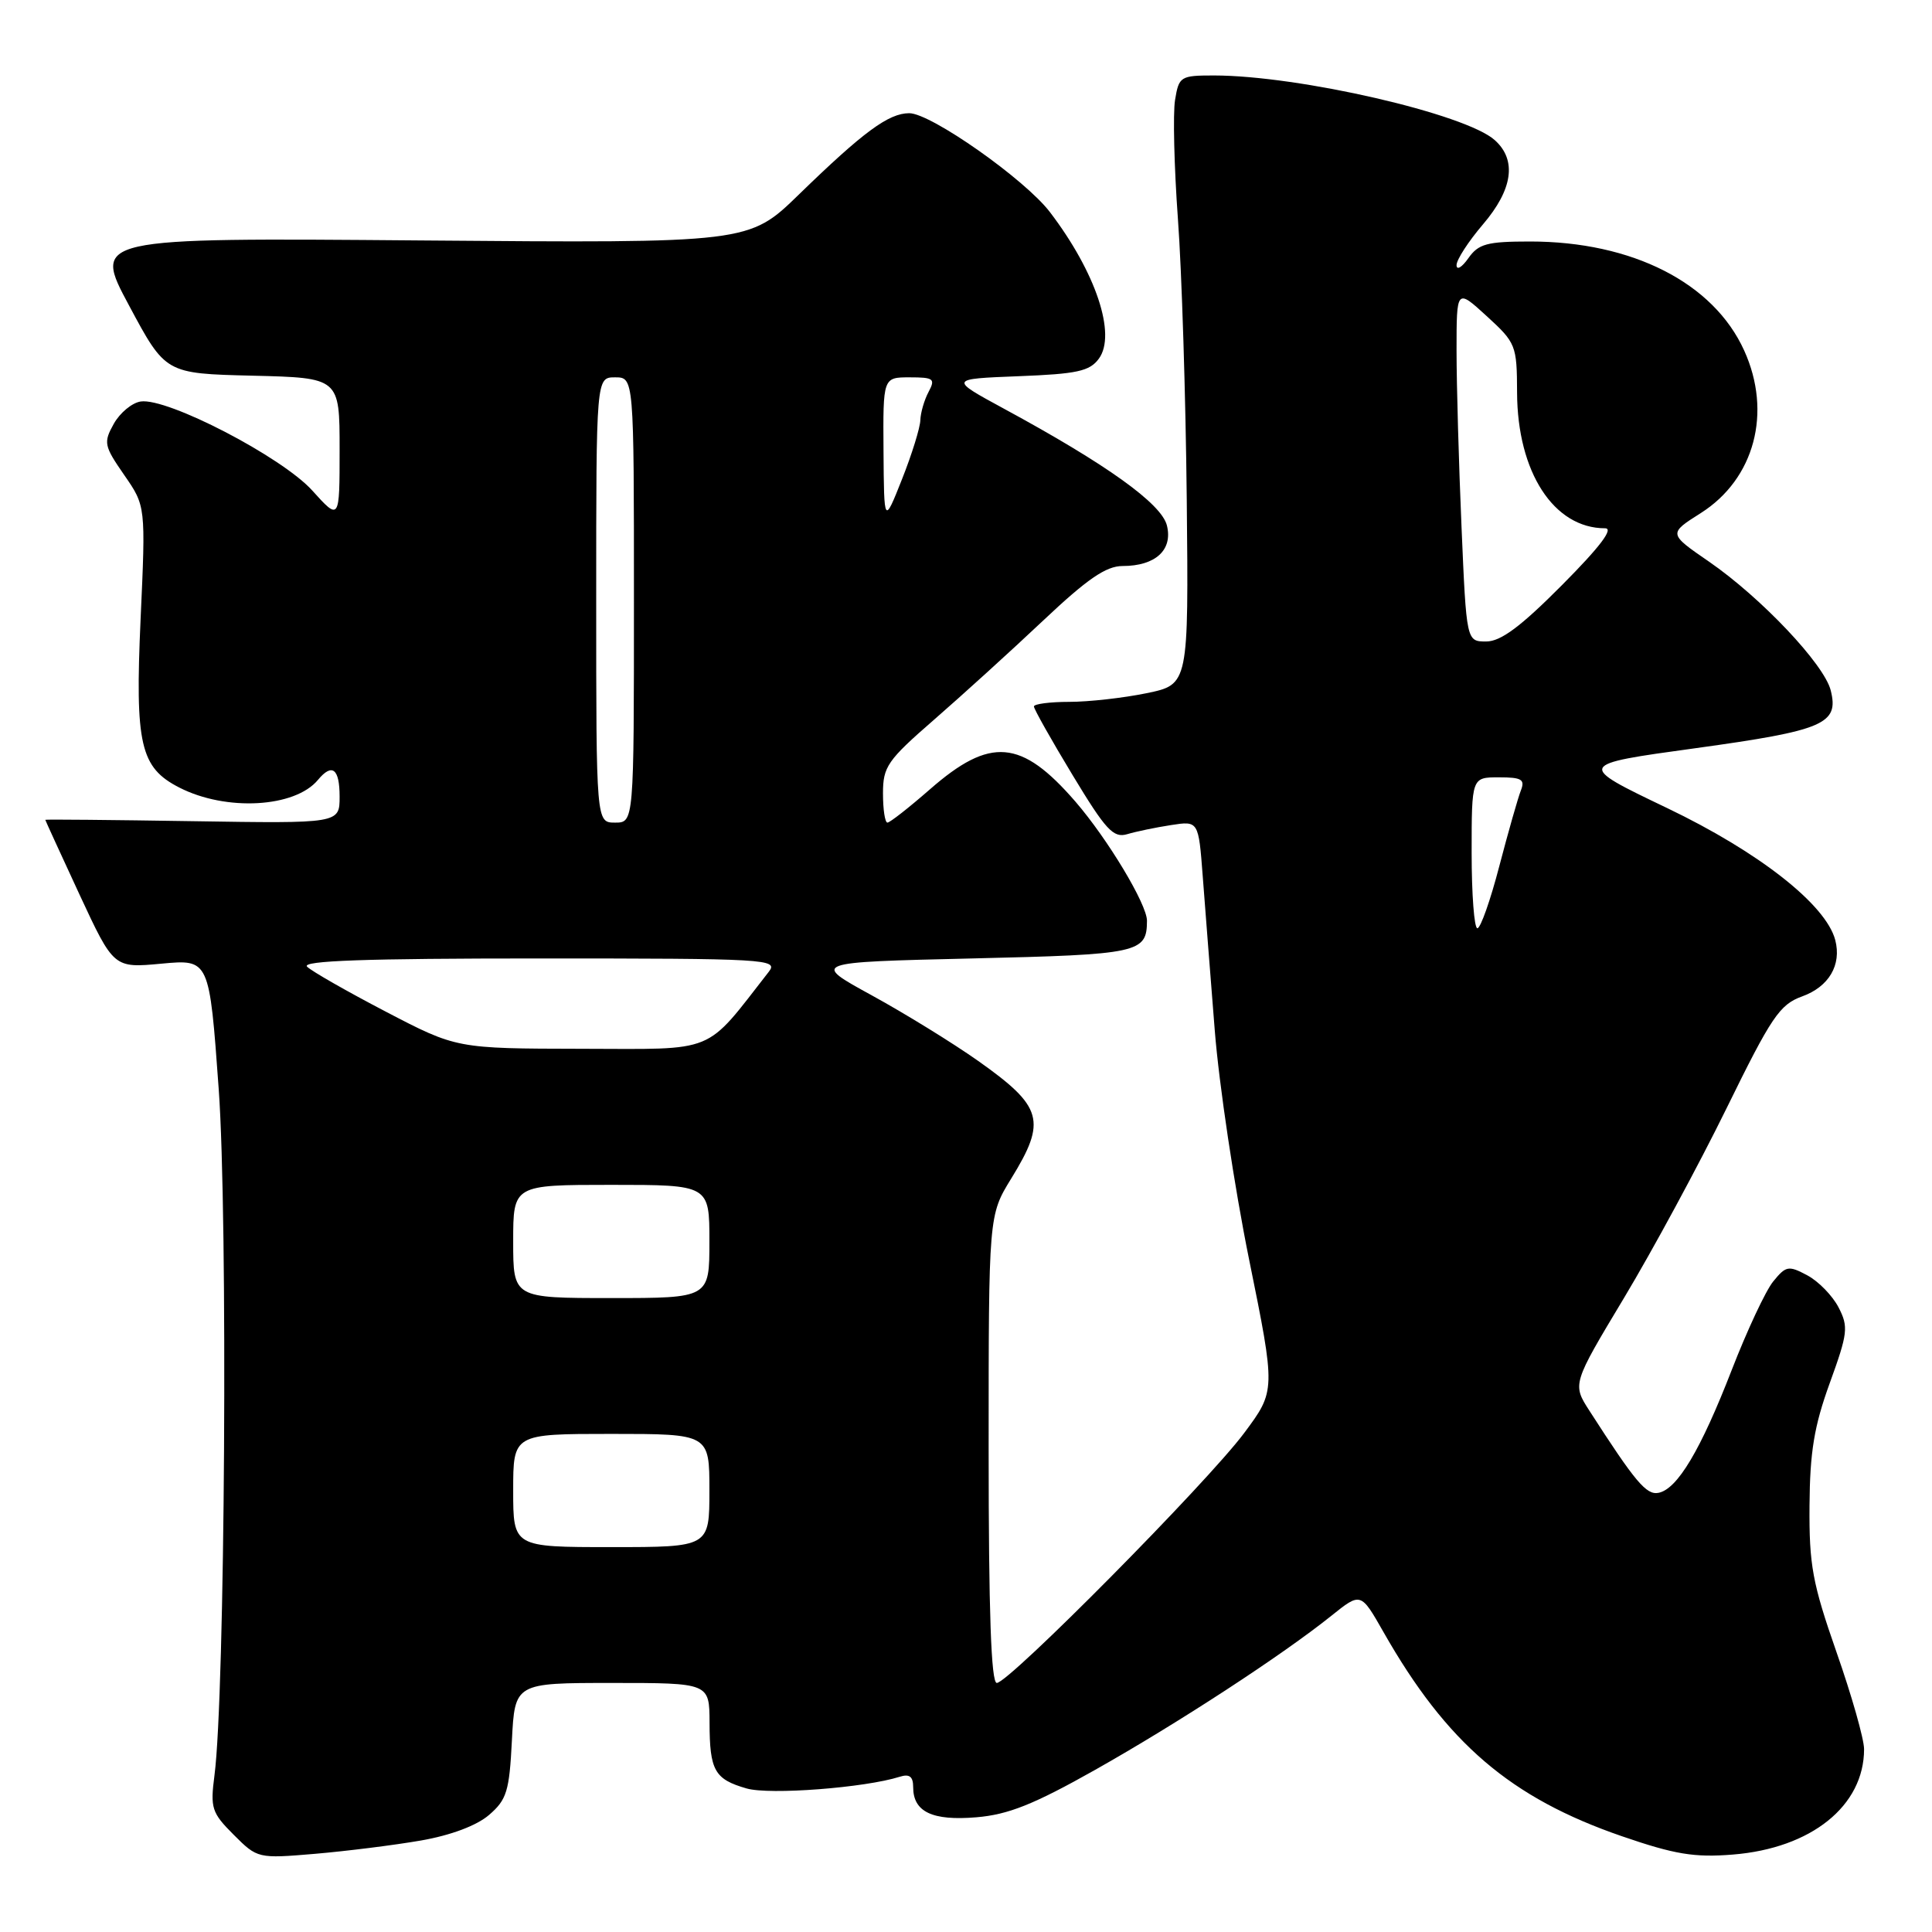 <?xml version="1.0" encoding="UTF-8" standalone="no"?>
<!DOCTYPE svg PUBLIC "-//W3C//DTD SVG 1.1//EN" "http://www.w3.org/Graphics/SVG/1.1/DTD/svg11.dtd" >
<svg xmlns="http://www.w3.org/2000/svg" xmlns:xlink="http://www.w3.org/1999/xlink" version="1.1" viewBox="0 0 256 256">
 <g >
 <path fill="currentColor"
d=" M 55.76 243.88 C 59.73 243.19 63.17 241.90 64.80 240.49 C 67.15 238.47 67.49 237.35 67.83 230.61 C 68.22 223.00 68.22 223.00 81.11 223.00 C 94.00 223.00 94.00 223.00 94.02 228.25 C 94.03 234.61 94.68 235.76 98.93 236.98 C 101.99 237.86 114.61 236.89 119.22 235.43 C 120.51 235.02 121.00 235.40 121.00 236.81 C 121.00 240.08 123.53 241.29 129.37 240.80 C 133.59 240.45 136.98 239.10 145.12 234.51 C 156.10 228.32 169.91 219.31 176.41 214.10 C 180.31 210.97 180.31 210.97 183.31 216.24 C 191.69 230.98 200.14 238.22 214.91 243.31 C 221.91 245.72 224.51 246.15 229.60 245.74 C 240.00 244.91 247.00 239.29 247.00 231.77 C 247.00 230.44 245.36 224.66 243.35 218.93 C 240.16 209.80 239.71 207.38 239.77 199.50 C 239.82 192.40 240.38 188.97 242.45 183.27 C 244.85 176.66 244.95 175.81 243.62 173.24 C 242.82 171.69 240.96 169.78 239.48 168.99 C 236.99 167.66 236.65 167.72 234.96 169.80 C 233.95 171.04 231.48 176.33 229.46 181.54 C 225.35 192.13 222.26 197.33 219.75 197.81 C 218.15 198.12 216.68 196.37 210.62 186.95 C 208.33 183.40 208.33 183.40 215.21 171.95 C 218.99 165.65 225.09 154.37 228.77 146.87 C 234.72 134.73 235.81 133.11 238.79 132.03 C 242.34 130.75 244.04 127.86 243.18 124.56 C 241.95 119.87 233.09 112.91 220.90 107.07 C 208.87 101.31 208.87 101.31 224.67 99.14 C 241.69 96.79 243.70 95.93 242.58 91.48 C 241.71 88.01 233.35 79.18 226.45 74.42 C 221.06 70.71 221.06 70.71 225.37 67.98 C 232.49 63.46 234.84 54.65 231.11 46.44 C 227.04 37.47 216.29 32.00 202.74 32.00 C 197.03 32.00 195.90 32.31 194.56 34.22 C 193.70 35.44 193.00 35.85 193.00 35.13 C 193.00 34.41 194.58 31.98 196.50 29.73 C 200.45 25.11 201.01 21.22 198.08 18.58 C 194.25 15.10 172.14 10.01 160.86 10.00 C 156.41 10.00 156.21 10.13 155.70 13.25 C 155.41 15.04 155.58 22.12 156.08 29.00 C 156.59 35.88 157.11 52.57 157.25 66.10 C 157.50 90.70 157.50 90.70 151.94 91.85 C 148.88 92.48 144.27 93.00 141.69 93.00 C 139.11 93.00 137.00 93.28 137.00 93.61 C 137.00 93.95 139.30 98.04 142.12 102.70 C 146.53 110.00 147.53 111.08 149.37 110.53 C 150.54 110.18 153.14 109.64 155.15 109.33 C 158.81 108.76 158.81 108.76 159.37 116.13 C 159.68 120.18 160.39 129.35 160.96 136.50 C 161.52 143.65 163.57 157.32 165.51 166.88 C 169.04 184.27 169.04 184.27 164.86 189.88 C 159.99 196.42 133.68 223.00 132.08 223.00 C 131.33 223.00 131.00 213.62 131.00 192.02 C 131.00 161.03 131.00 161.03 134.00 156.15 C 138.71 148.50 138.19 146.65 129.63 140.59 C 126.26 138.21 119.90 134.29 115.50 131.88 C 107.50 127.50 107.50 127.50 128.79 127.00 C 150.97 126.48 151.96 126.27 151.98 122.00 C 151.98 119.83 146.80 111.20 142.50 106.22 C 135.33 97.94 131.22 97.59 123.22 104.59 C 120.44 107.02 117.91 109.00 117.59 109.00 C 117.26 109.00 117.00 107.25 117.00 105.12 C 117.00 101.58 117.59 100.74 123.75 95.38 C 127.46 92.15 133.96 86.25 138.19 82.26 C 144.06 76.72 146.55 75.00 148.75 75.00 C 153.11 75.00 155.43 72.87 154.62 69.62 C 153.89 66.73 146.64 61.53 133.02 54.15 C 125.76 50.21 125.76 50.21 134.96 49.85 C 142.73 49.55 144.39 49.19 145.61 47.52 C 147.95 44.31 145.21 36.10 139.14 28.13 C 135.84 23.78 123.35 15.00 120.48 15.00 C 117.75 15.00 114.41 17.46 105.86 25.77 C 99.23 32.22 99.23 32.22 55.75 31.86 C 12.28 31.50 12.28 31.50 17.11 40.50 C 21.93 49.50 21.93 49.50 33.47 49.78 C 45.00 50.06 45.00 50.06 45.00 59.53 C 45.00 69.01 45.00 69.01 41.37 64.99 C 37.37 60.56 22.20 52.68 18.65 53.20 C 17.51 53.36 15.90 54.69 15.08 56.15 C 13.69 58.64 13.78 59.07 16.45 62.93 C 19.31 67.05 19.31 67.05 18.63 82.03 C 17.88 98.67 18.58 101.71 23.77 104.36 C 29.97 107.53 39.08 107.02 42.13 103.34 C 44.01 101.07 45.00 101.84 45.00 105.56 C 45.00 109.12 45.00 109.12 25.50 108.81 C 14.77 108.64 6.00 108.56 6.00 108.63 C 6.00 108.69 8.04 113.15 10.53 118.52 C 15.07 128.28 15.07 128.28 21.40 127.69 C 27.74 127.10 27.74 127.10 28.98 144.30 C 30.21 161.30 29.82 224.50 28.42 235.23 C 27.85 239.59 28.05 240.20 30.97 243.12 C 34.11 246.26 34.17 246.28 41.75 245.64 C 45.94 245.28 52.25 244.49 55.76 243.88 Z  M 68.00 197.50 C 68.00 190.00 68.00 190.00 81.00 190.00 C 94.00 190.00 94.00 190.00 94.00 197.50 C 94.00 205.00 94.00 205.00 81.00 205.00 C 68.00 205.00 68.00 205.00 68.00 197.50 Z  M 68.00 164.50 C 68.00 157.00 68.00 157.00 81.00 157.00 C 94.00 157.00 94.00 157.00 94.00 164.50 C 94.00 172.00 94.00 172.00 81.00 172.00 C 68.00 172.00 68.00 172.00 68.00 164.50 Z  M 51.14 134.06 C 46.00 131.38 41.29 128.69 40.69 128.09 C 39.90 127.30 48.40 127.00 71.42 127.00 C 101.58 127.00 103.17 127.09 101.88 128.75 C 93.26 139.79 95.16 139.00 77.04 138.97 C 60.50 138.94 60.50 138.94 51.14 134.06 Z  M 195.00 113.00 C 195.00 103.00 195.00 103.00 198.61 103.00 C 201.64 103.00 202.10 103.28 201.52 104.75 C 201.14 105.71 199.86 110.21 198.67 114.75 C 197.49 119.29 196.18 123.00 195.76 123.00 C 195.34 123.00 195.00 118.50 195.00 113.00 Z  M 79.00 79.50 C 79.00 50.00 79.00 50.00 81.50 50.00 C 84.00 50.00 84.00 50.00 84.00 79.50 C 84.00 109.00 84.00 109.00 81.50 109.00 C 79.00 109.00 79.00 109.00 79.00 79.50 Z  M 193.66 69.84 C 193.30 61.50 193.00 50.98 193.00 46.46 C 193.00 38.23 193.00 38.23 197.00 41.89 C 200.87 45.43 201.00 45.75 201.02 52.02 C 201.06 62.55 205.88 70.00 212.68 70.00 C 213.87 70.00 212.02 72.45 207.00 77.50 C 201.51 83.03 198.86 85.00 196.93 85.00 C 194.31 85.00 194.31 85.00 193.66 69.84 Z  M 117.07 59.75 C 117.00 50.00 117.00 50.00 120.54 50.00 C 123.72 50.00 123.97 50.19 123.04 51.93 C 122.47 53.00 121.98 54.69 121.95 55.68 C 121.92 56.68 120.83 60.20 119.52 63.50 C 117.14 69.50 117.14 69.50 117.07 59.75 Z "/>
</g>
</svg>
